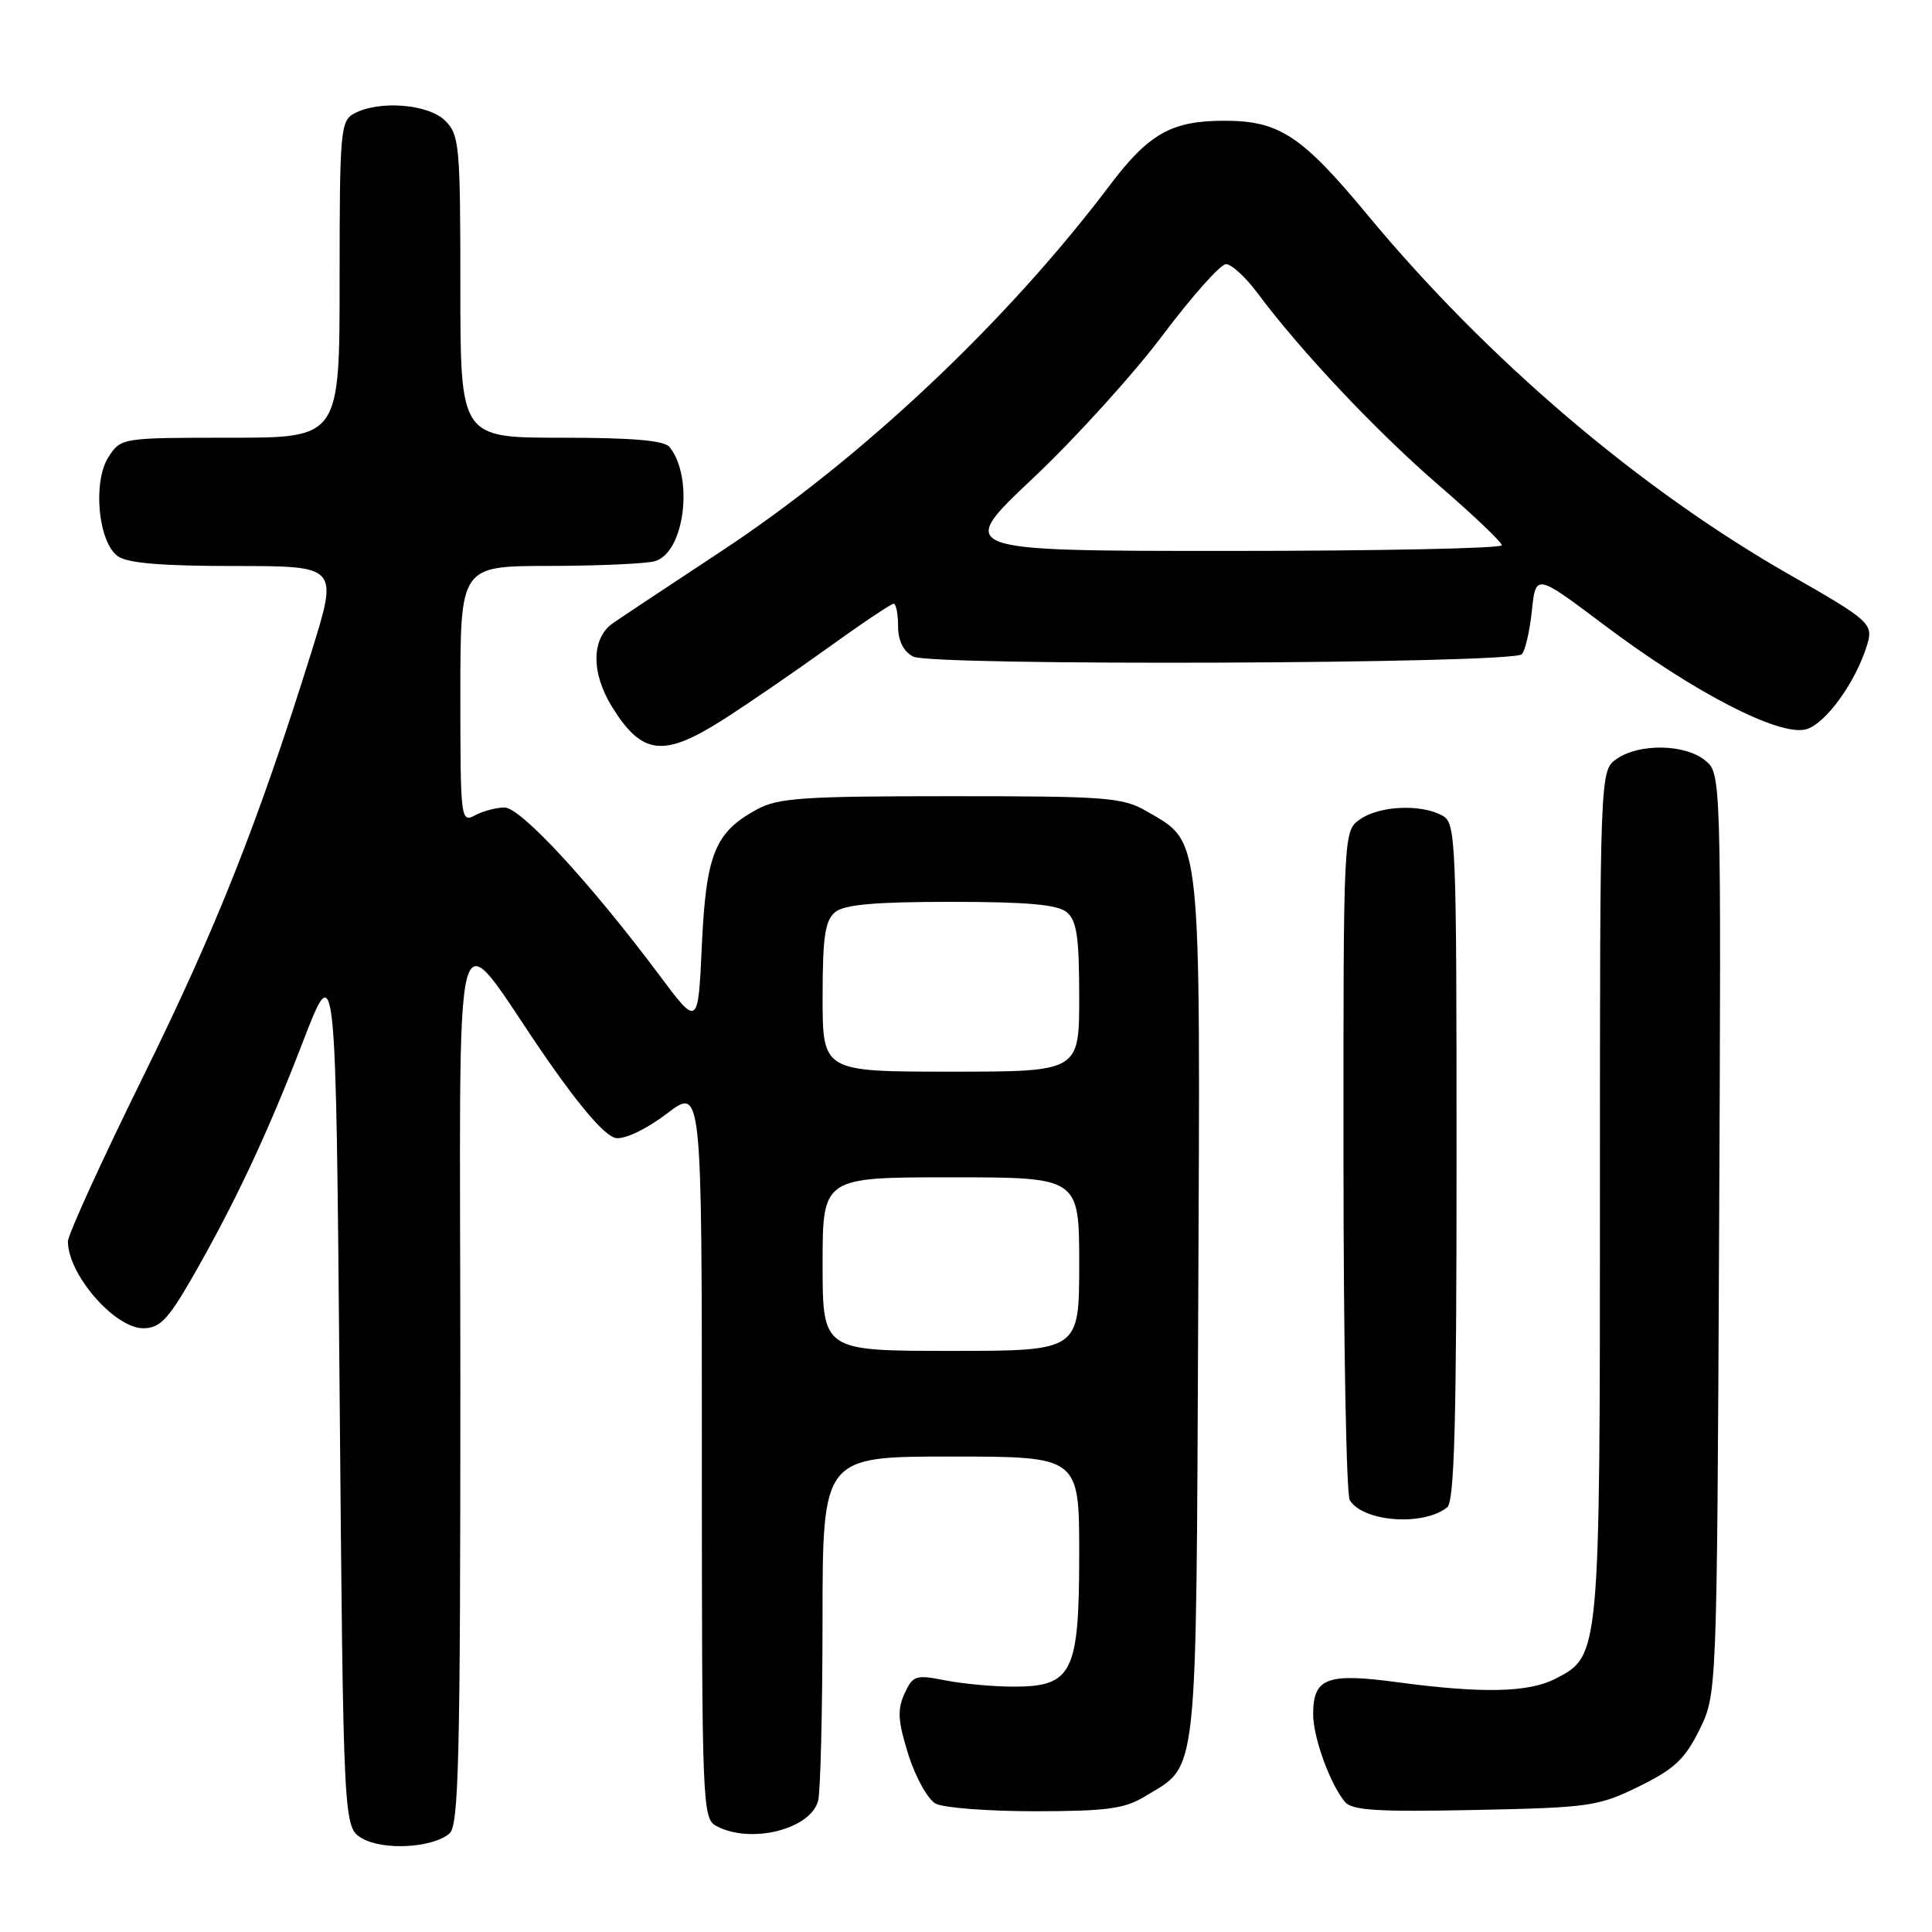 <?xml version="1.0" encoding="UTF-8" standalone="no"?>
<!DOCTYPE svg PUBLIC "-//W3C//DTD SVG 1.1//EN" "http://www.w3.org/Graphics/SVG/1.1/DTD/svg11.dtd" >
<svg xmlns="http://www.w3.org/2000/svg" xmlns:xlink="http://www.w3.org/1999/xlink" version="1.1" viewBox="0 0 256 256">
 <g >
 <path fill="currentColor"
d=" M 59.54 242.97 C 60.79 241.93 61.00 233.34 61.00 183.24 C 61.00 116.11 59.51 121.67 72.52 140.40 C 77.07 146.95 80.27 150.61 81.63 150.80 C 82.83 150.97 85.68 149.60 88.36 147.56 C 93.00 144.01 93.00 144.01 93.00 192.47 C 93.00 239.36 93.06 240.96 94.93 241.96 C 99.44 244.38 107.39 242.41 108.40 238.63 C 108.72 237.46 108.98 226.71 108.99 214.75 C 109.00 193.00 109.00 193.00 126.00 193.00 C 143.00 193.00 143.00 193.00 143.00 205.89 C 143.00 221.67 142.11 223.47 134.35 223.49 C 131.68 223.49 127.60 223.12 125.27 222.66 C 121.31 221.88 120.96 222.00 119.84 224.44 C 118.88 226.57 118.98 228.08 120.37 232.52 C 121.32 235.52 122.95 238.44 123.98 238.99 C 125.02 239.55 130.96 240.00 137.18 240.00 C 146.64 239.99 149.03 239.67 151.70 238.04 C 158.83 233.70 158.47 236.94 158.77 173.55 C 159.06 109.73 159.27 111.76 152.00 107.53 C 148.76 105.65 146.81 105.50 126.00 105.50 C 106.36 105.50 103.09 105.72 100.26 107.27 C 94.72 110.30 93.56 113.18 93.00 125.25 C 92.50 136.09 92.50 136.09 87.32 129.15 C 78.26 117.03 69.00 107.00 66.87 107.00 C 65.77 107.00 64.00 107.47 62.93 108.04 C 61.06 109.04 61.00 108.57 61.00 92.04 C 61.00 75.00 61.00 75.00 72.75 74.99 C 79.21 74.98 85.51 74.70 86.74 74.37 C 90.67 73.32 91.98 63.37 88.74 59.25 C 88.04 58.36 83.89 58.00 74.38 58.00 C 61.00 58.00 61.00 58.00 61.00 38.00 C 61.00 19.33 60.87 17.87 59.00 16.00 C 56.78 13.78 50.25 13.26 46.93 15.04 C 45.12 16.01 45.00 17.33 45.00 37.04 C 45.00 58.00 45.00 58.00 30.52 58.00 C 16.15 58.00 16.03 58.02 14.40 60.52 C 12.26 63.77 12.99 71.79 15.59 73.69 C 16.86 74.62 21.36 75.00 31.10 75.00 C 44.81 75.00 44.81 75.00 41.31 86.25 C 34.23 108.94 28.68 122.95 18.95 142.69 C 13.48 153.79 9.00 163.61 9.00 164.50 C 9.00 168.87 15.19 176.00 18.98 176.00 C 21.12 176.00 22.22 174.89 25.20 169.75 C 30.94 159.81 35.40 150.36 40.11 138.11 C 44.50 126.72 44.50 126.72 45.00 184.44 C 45.50 242.16 45.50 242.16 48.00 243.60 C 50.81 245.22 57.26 244.86 59.54 242.97 Z  M 217.18 236.71 C 221.86 234.41 223.27 233.09 225.18 229.21 C 227.50 224.50 227.50 224.50 227.79 163.50 C 228.07 102.50 228.07 102.50 225.93 100.75 C 223.26 98.58 217.19 98.48 214.22 100.56 C 212.00 102.11 212.00 102.11 212.00 158.09 C 212.00 219.48 212.01 219.39 206.13 222.43 C 202.56 224.28 196.40 224.41 185.13 222.90 C 175.81 221.64 174.00 222.34 174.00 227.15 C 174.00 230.22 176.23 236.37 178.21 238.76 C 179.15 239.89 182.54 240.10 195.44 239.83 C 210.65 239.52 211.80 239.35 217.18 236.71 Z  M 191.75 199.74 C 192.72 198.98 193.00 188.59 193.00 153.91 C 193.00 110.60 192.93 109.04 191.07 108.04 C 188.22 106.51 182.77 106.77 180.22 108.56 C 178.00 110.11 178.00 110.11 178.02 153.81 C 178.02 177.84 178.40 198.08 178.85 198.79 C 180.67 201.67 188.57 202.25 191.75 199.74 Z  M 95.80 95.37 C 98.93 93.37 105.17 89.10 109.66 85.87 C 114.14 82.64 118.08 80.00 118.41 80.00 C 118.73 80.00 119.00 81.33 119.00 82.96 C 119.00 84.90 119.69 86.30 121.00 87.00 C 123.37 88.27 200.37 87.97 201.65 86.69 C 202.09 86.24 202.69 83.65 202.98 80.94 C 203.50 76.00 203.50 76.00 212.50 82.77 C 224.33 91.68 235.66 97.55 239.26 96.65 C 241.86 96.00 245.95 90.34 247.44 85.33 C 248.23 82.66 247.67 82.16 237.23 76.21 C 217.28 64.84 197.11 47.66 181.22 28.50 C 172.47 17.94 169.51 16.00 162.22 16.00 C 155.23 16.00 152.22 17.70 147.02 24.59 C 133.31 42.75 114.09 60.84 95.50 73.09 C 88.90 77.44 82.49 81.69 81.25 82.55 C 78.36 84.53 78.29 89.11 81.08 93.63 C 85.06 100.07 87.89 100.40 95.80 95.37 Z  M 109.00 167.50 C 109.00 156.00 109.00 156.00 126.00 156.00 C 143.00 156.00 143.00 156.00 143.00 167.50 C 143.00 179.00 143.00 179.00 126.00 179.00 C 109.00 179.00 109.00 179.00 109.00 167.50 Z  M 109.00 132.12 C 109.00 124.15 109.32 121.98 110.65 120.87 C 111.88 119.86 115.86 119.50 126.00 119.50 C 136.14 119.50 140.12 119.86 141.35 120.87 C 142.68 121.98 143.00 124.15 143.00 132.12 C 143.00 142.00 143.00 142.00 126.00 142.00 C 109.00 142.00 109.00 142.00 109.00 132.12 Z  M 136.82 63.42 C 142.41 58.16 150.16 49.61 154.06 44.42 C 157.95 39.24 161.73 35.00 162.45 35.00 C 163.17 35.00 165.02 36.69 166.56 38.75 C 172.31 46.48 182.41 57.19 190.57 64.23 C 195.20 68.23 199.00 71.84 199.00 72.25 C 199.00 72.66 182.73 73.00 162.84 73.00 C 126.67 73.00 126.67 73.00 136.82 63.42 Z "/>
</g>
</svg>